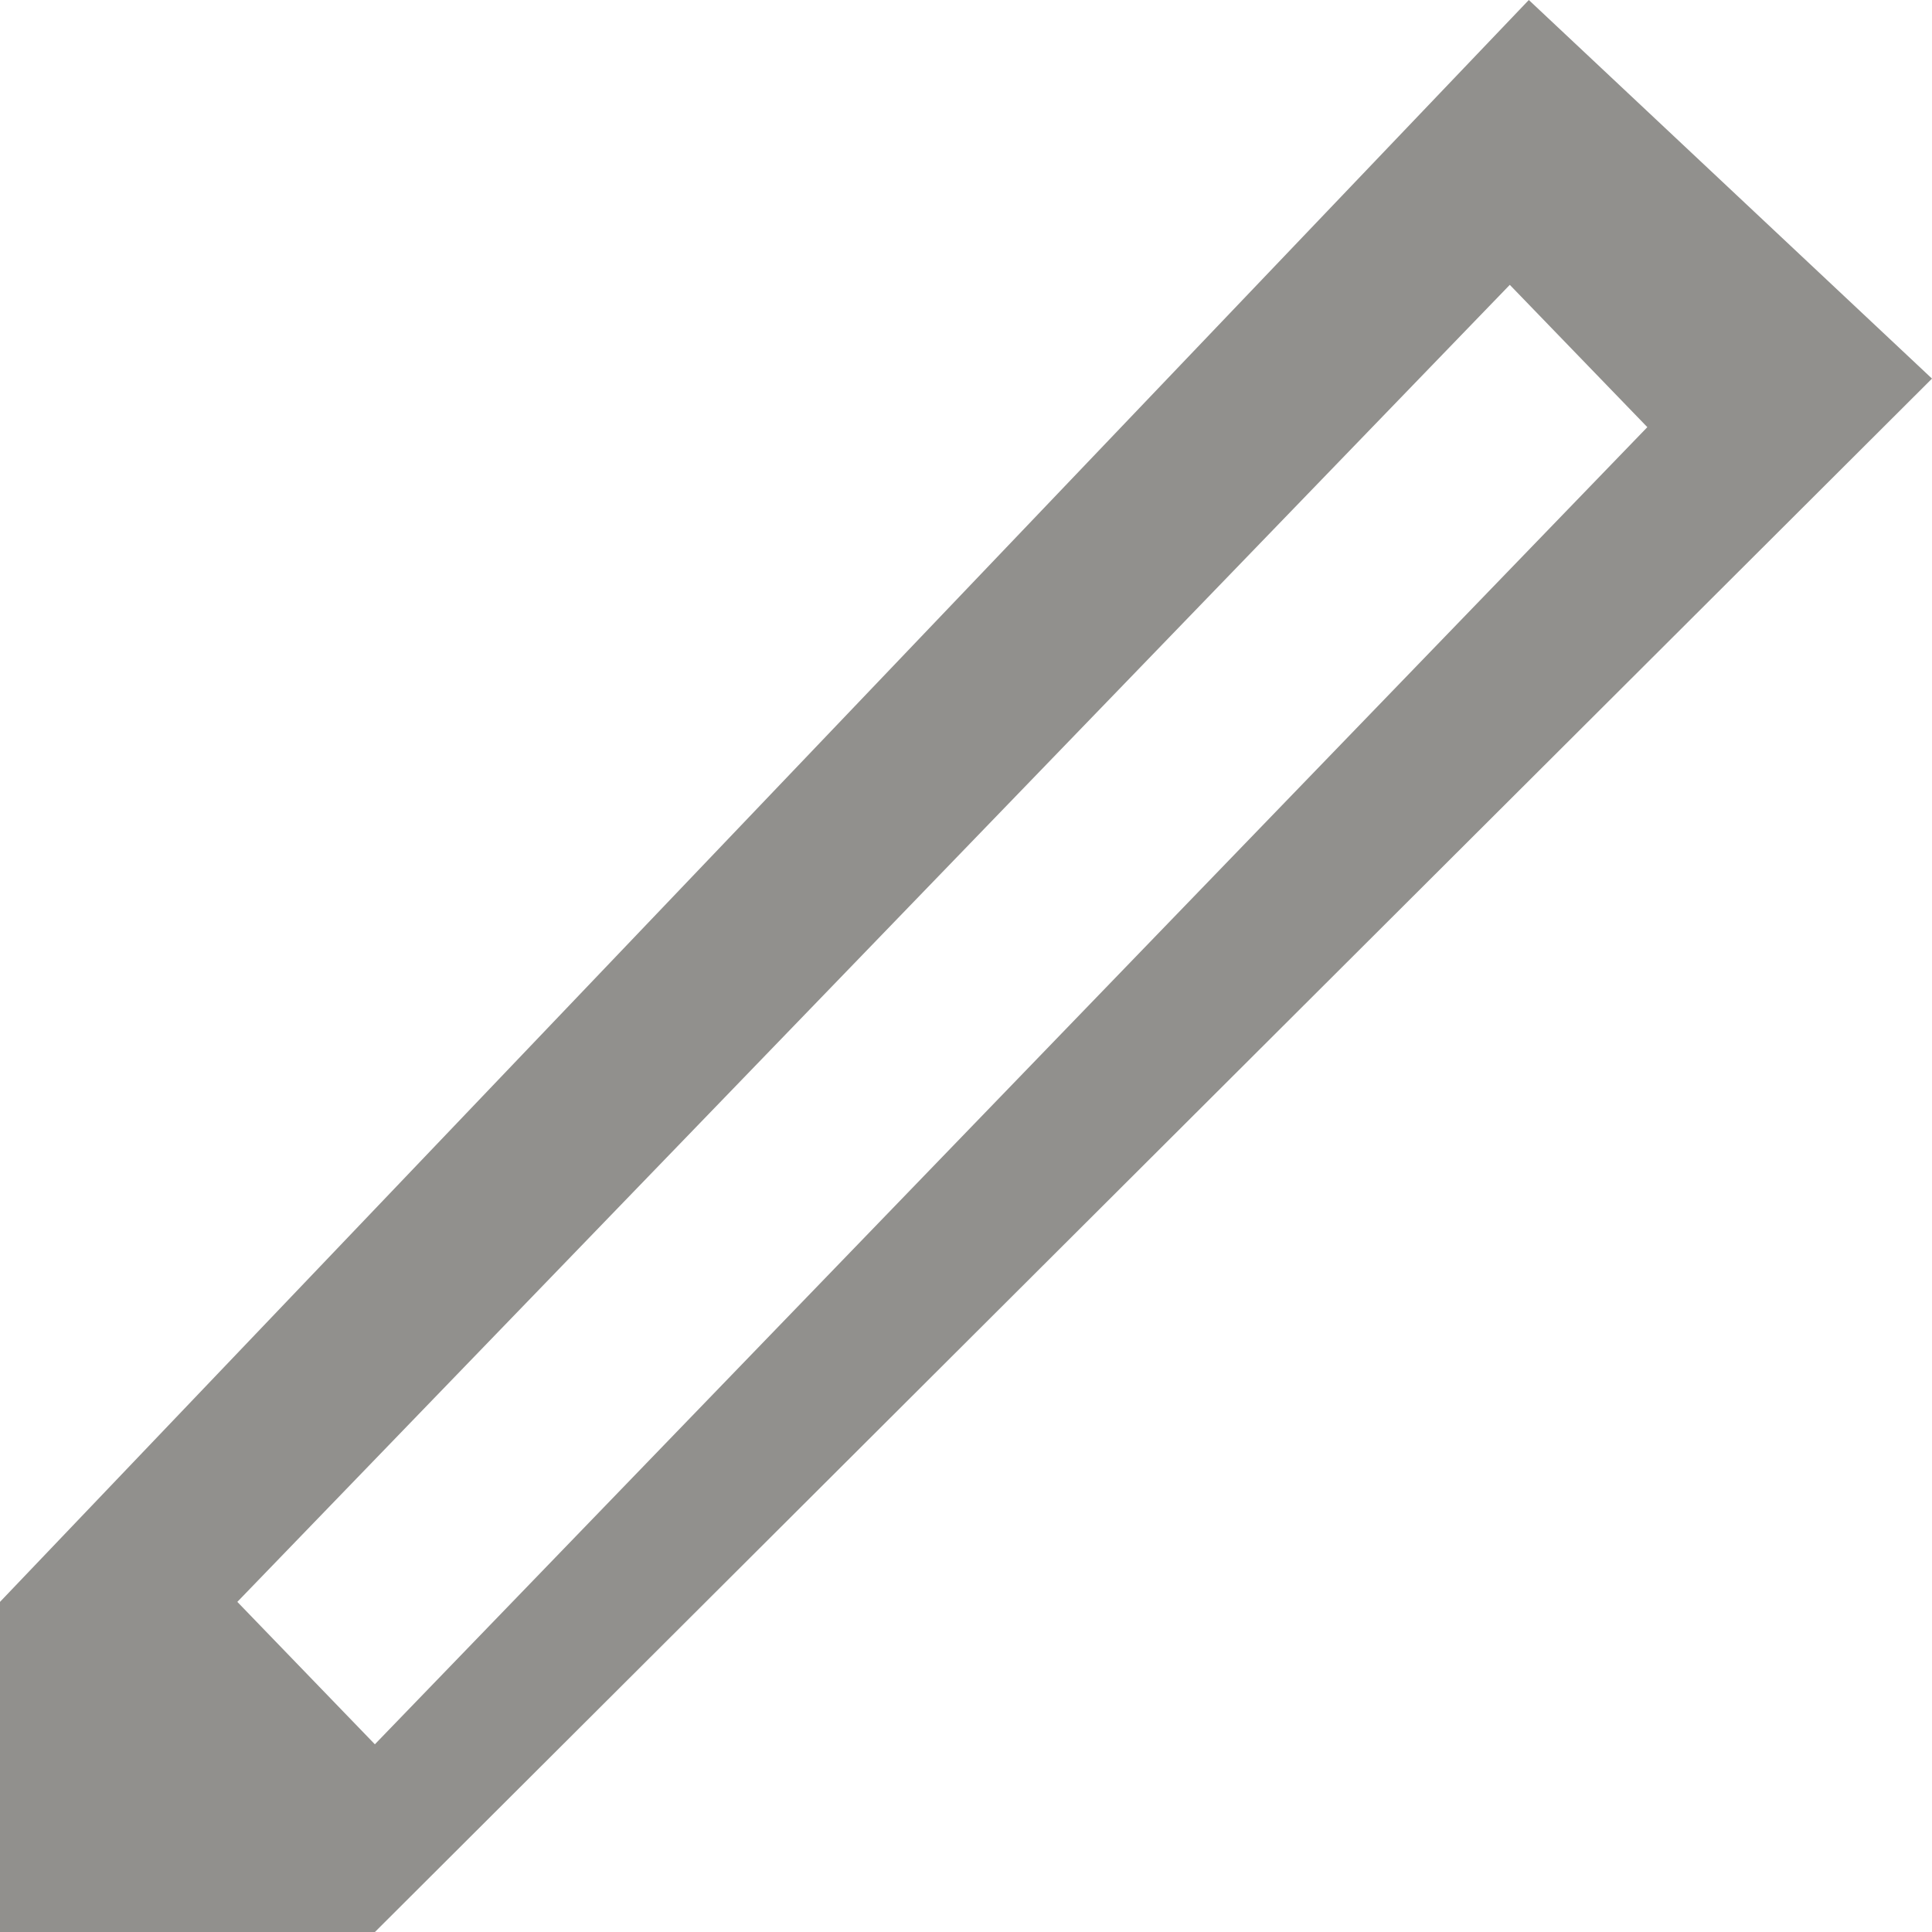 <!-- Generated by IcoMoon.io -->
<svg version="1.1" xmlns="http://www.w3.org/2000/svg" width="32" height="32" viewBox="0 0 32 32">
<title>as-pen-1</title>
<path fill="#91908d" d="M3.931 26.532l21.076-21.814 2.278 2.357-21.076 21.816-2.278-2.359zM25.322 0l-25.322 26.532v5.468h6.21l25.79-25.729-6.678-6.271z"></path>
</svg>
